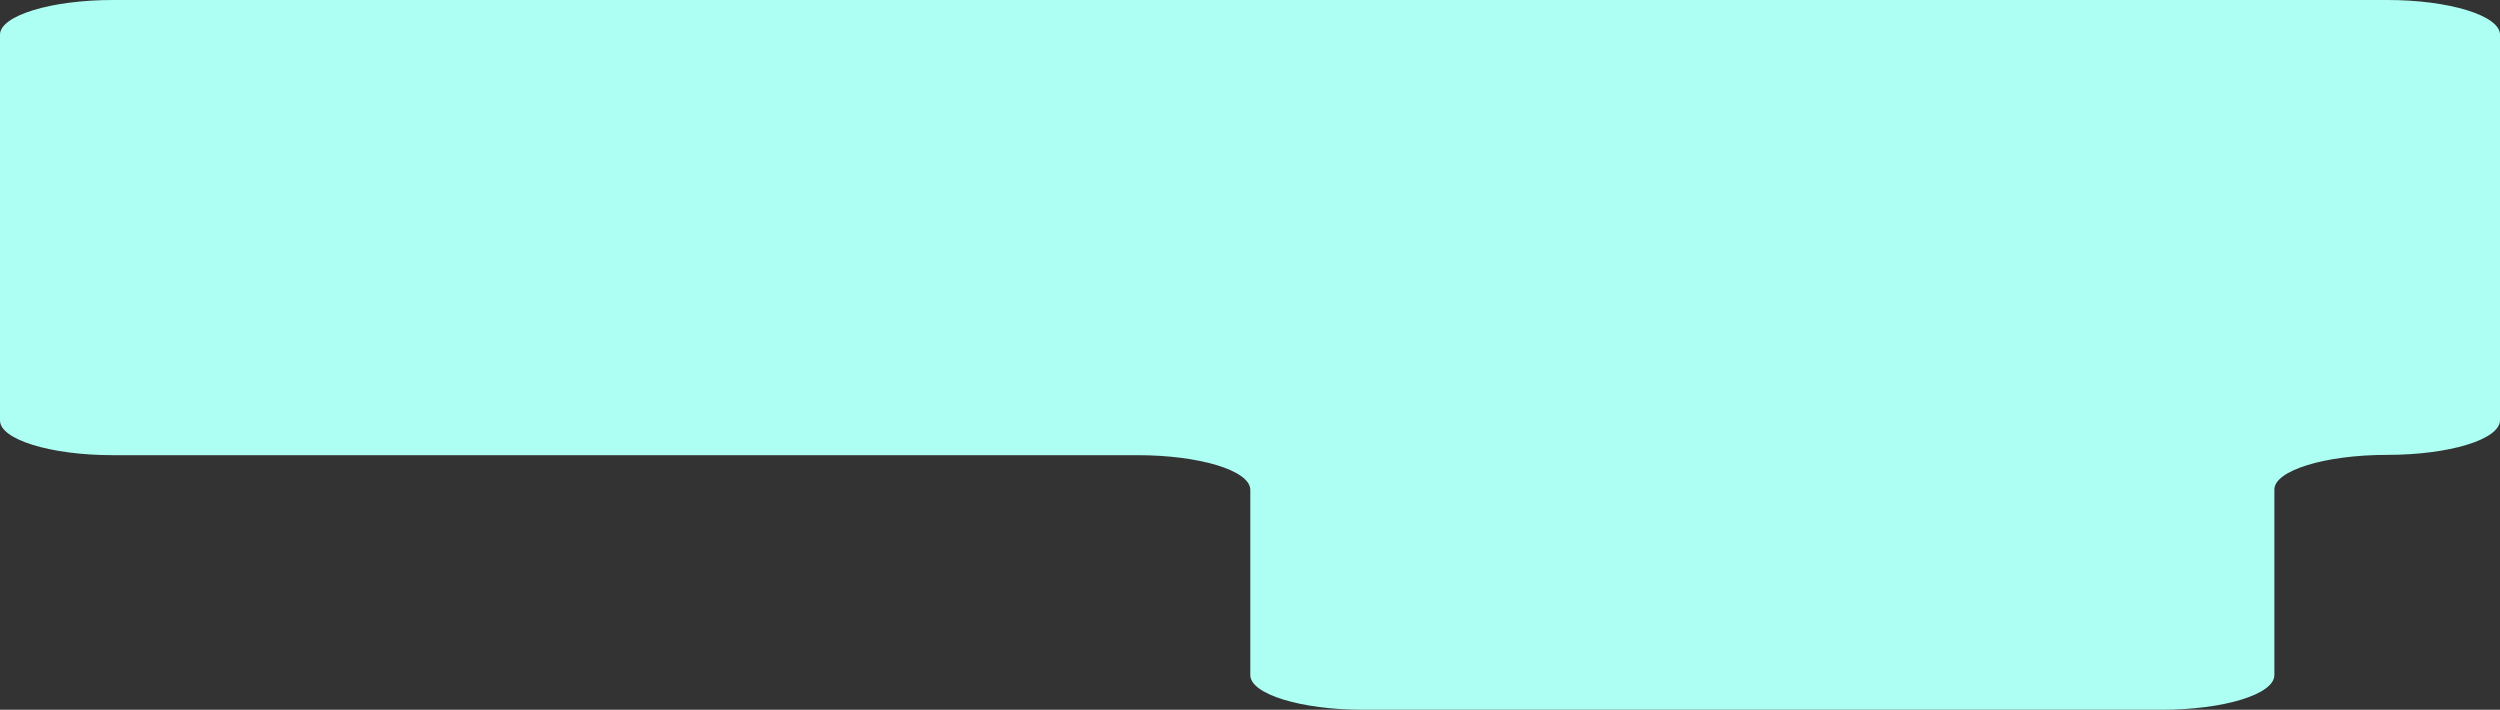 <?xml version="1.0" encoding="UTF-8"?>
<svg id="Capa_1" data-name="Capa 1" xmlns="http://www.w3.org/2000/svg" viewBox="0 0 82.88 23.53">
  <rect x="0" y="0" width="82.88" height="23.53" fill="#333333" stroke="none"/>
  <defs>
    <style>
      .cls-1 {
        fill: #aefff3;
        stroke-width: 0px;
      }
    </style>
  </defs>
  <path class="cls-1" d="M75.4,16.24v6.14c0,.64-1.68,1.15-3.74,1.15h-26.47c-2.07,0-3.74-.52-3.74-1.15v-6.14c0-.64-1.68-1.15-3.74-1.15H3.74c-2.07,0-3.74-.52-3.74-1.15V1.15C0,.52,1.68,0,3.74,0h75.4c2.07,0,3.74.52,3.74,1.15v12.78c0,.64-1.68,1.15-3.74,1.15h0c-2.07,0-3.74.52-3.74,1.15Z"/>
</svg>